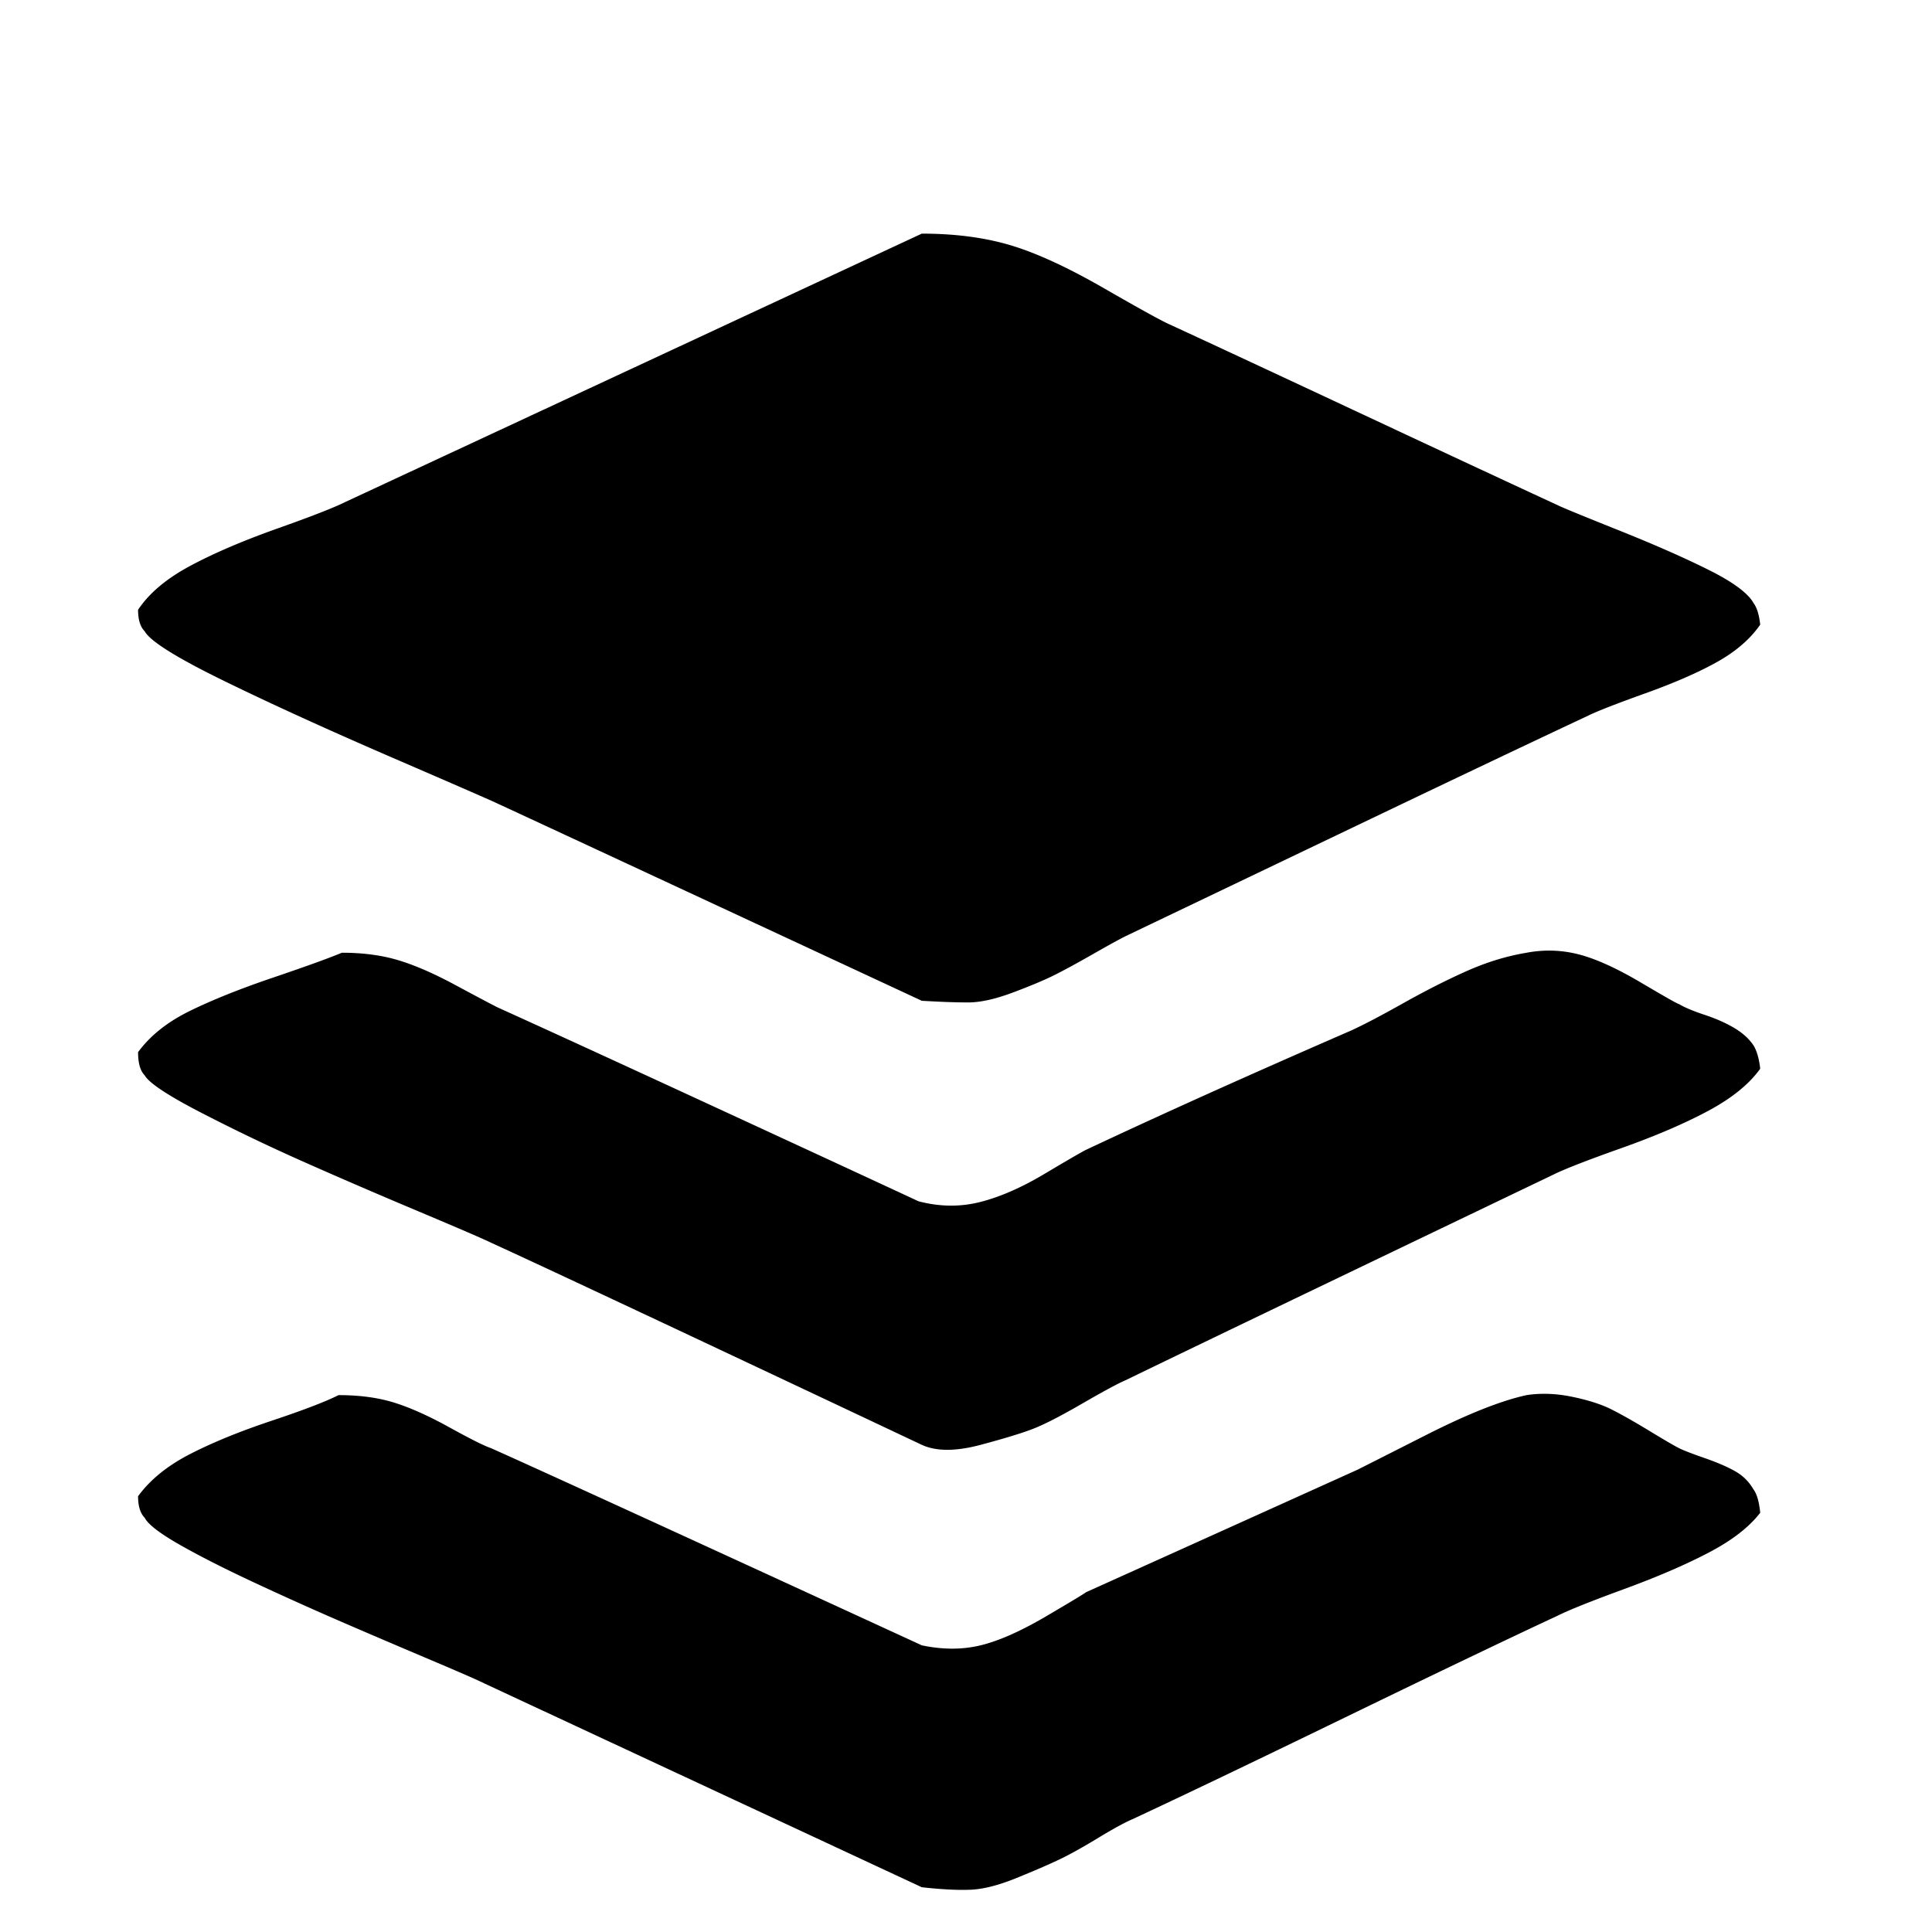 <svg viewBox="0 0 597 597" xmlns="http://www.w3.org/2000/svg"><path d="M42.667 462.336c3.754-5.12 9.13-9.472 16.128-13.056s15.36-6.997 25.087-10.24 16.64-5.888 20.737-7.937c6.485 0 12.202.769 17.151 2.305 4.95 1.536 10.667 4.096 17.152 7.68 6.486 3.584 10.753 5.717 12.8 6.4 16.043 7.168 60.417 27.477 133.12 60.928 6.486 1.365 12.545 1.365 18.176 0 5.632-1.365 12.374-4.352 20.225-8.96 7.85-4.608 11.946-7.083 12.288-7.424 6.826-3.072 19.882-8.96 39.168-17.664a250821.52 250821.52 0 0 0 44.8-20.225c1.365-.682 8.447-4.266 21.248-10.752 12.8-6.485 23.125-10.58 30.975-12.288 4.438-.682 9.131-.511 14.08.513s8.96 2.304 12.032 3.84 6.998 3.754 11.777 6.656c4.779 2.901 7.85 4.693 9.216 5.376 1.365.682 4.01 1.706 7.935 3.071 3.926 1.366 7.084 2.732 9.473 4.097s4.266 3.243 5.632 5.632c1.024 1.365 1.706 3.754 2.048 7.168-3.414 4.437-8.705 8.533-15.873 12.288-7.167 3.755-15.872 7.51-26.112 11.264-10.24 3.754-17.066 6.485-20.48 8.192-14.677 6.827-36.608 17.323-65.791 31.488-29.185 14.165-51.115 24.66-65.792 31.488-2.39 1.024-5.974 2.987-10.752 5.888-4.779 2.901-8.79 5.12-12.033 6.656-3.242 1.536-7.594 3.413-13.055 5.631-5.462 2.22-10.155 3.414-14.08 3.584-3.926.172-8.96-.084-15.105-.767l-135.168-62.976c-2.048-1.024-7.51-3.413-16.384-7.168a4114.1 4114.1 0 0 1-26.368-11.264 1096.682 1096.682 0 0 1-27.391-12.288c-9.558-4.437-17.494-8.448-23.809-12.032-6.314-3.584-9.984-6.4-11.008-8.448-1.365-1.365-2.048-3.584-2.048-6.656zm0-137.216c3.754-5.12 9.13-9.386 16.128-12.8s15.53-6.827 25.6-10.24c10.069-3.413 17.151-5.973 21.247-7.68 6.486 0 12.289.768 17.408 2.304 5.12 1.536 11.009 4.096 17.664 7.68 6.657 3.584 11.009 5.888 13.056 6.912 14.337 6.485 35.926 16.384 64.769 29.696s50.602 23.381 65.28 30.208c6.485 1.706 12.8 1.792 18.943.256 6.144-1.536 12.8-4.437 19.97-8.704 7.167-4.267 11.434-6.742 12.8-7.424 23.21-10.922 50.516-23.21 81.919-36.864 3.755-1.707 9.13-4.523 16.128-8.448 6.997-3.926 13.568-7.253 19.712-9.984s12.288-4.608 18.431-5.632c5.462-1.024 10.838-.853 16.128.512 5.291 1.365 11.691 4.267 19.2 8.704 7.51 4.438 11.436 6.656 11.777 6.656 1.706 1.024 4.351 2.133 7.935 3.327s6.656 2.56 9.216 4.097c2.56 1.536 4.524 3.328 5.889 5.376 1.024 1.707 1.707 4.096 2.048 7.168-3.414 4.779-8.79 9.13-16.128 13.056s-16.299 7.765-26.88 11.52-17.579 6.485-20.992 8.192c-16.384 7.85-39.51 18.944-69.376 33.28s-50.773 24.405-62.72 30.208c-2.39 1.024-6.827 3.413-13.312 7.168-6.485 3.755-11.435 6.314-14.848 7.68s-8.96 3.072-16.64 5.12-13.739 2.048-18.177 0c-73.044-34.475-117.418-55.296-133.12-62.464-2.047-1.024-9.556-4.267-22.527-9.728-12.97-5.461-24.832-10.581-35.584-15.36s-21.248-9.814-31.488-15.105c-10.24-5.29-16.043-9.13-17.408-11.519-1.366-1.365-2.048-3.755-2.048-7.168zm0-136.704c3.413-5.12 8.79-9.643 16.128-13.568 7.338-3.926 16.298-7.765 26.88-11.52s17.578-6.485 20.992-8.192l178.176-82.944c10.24 0 19.37 1.195 27.392 3.584 8.021 2.39 17.664 6.827 28.928 13.312 11.264 6.485 18.09 10.24 20.48 11.263 13.312 6.145 33.28 15.446 59.904 27.905 26.624 12.459 46.592 21.76 59.904 27.904 1.365.682 7.594 3.242 18.688 7.68 11.093 4.437 20.395 8.533 27.904 12.288s12.117 7.168 13.824 10.24c1.024 1.365 1.707 3.584 2.048 6.656-3.072 4.437-7.51 8.277-13.313 11.52-5.802 3.243-13.225 6.486-22.271 9.728-9.046 3.243-14.934 5.546-17.664 6.911-16.043 7.51-39.936 18.86-71.68 34.05a584527.544 584527.544 0 0 1-71.168 34.047c-2.048 1.024-5.461 2.902-10.24 5.632s-8.704 4.864-11.776 6.4c-3.072 1.536-7.339 3.328-12.8 5.376-5.462 2.048-10.07 3.072-13.824 3.072-3.755 0-8.534-.17-14.336-.512-83.627-38.912-127.317-59.221-131.072-60.928-1.366-.683-12.118-5.376-32.256-14.08-20.139-8.704-37.547-16.64-52.224-23.808-14.677-7.168-22.869-12.288-24.576-15.36-1.365-1.365-2.048-3.584-2.048-6.656z"/></svg>